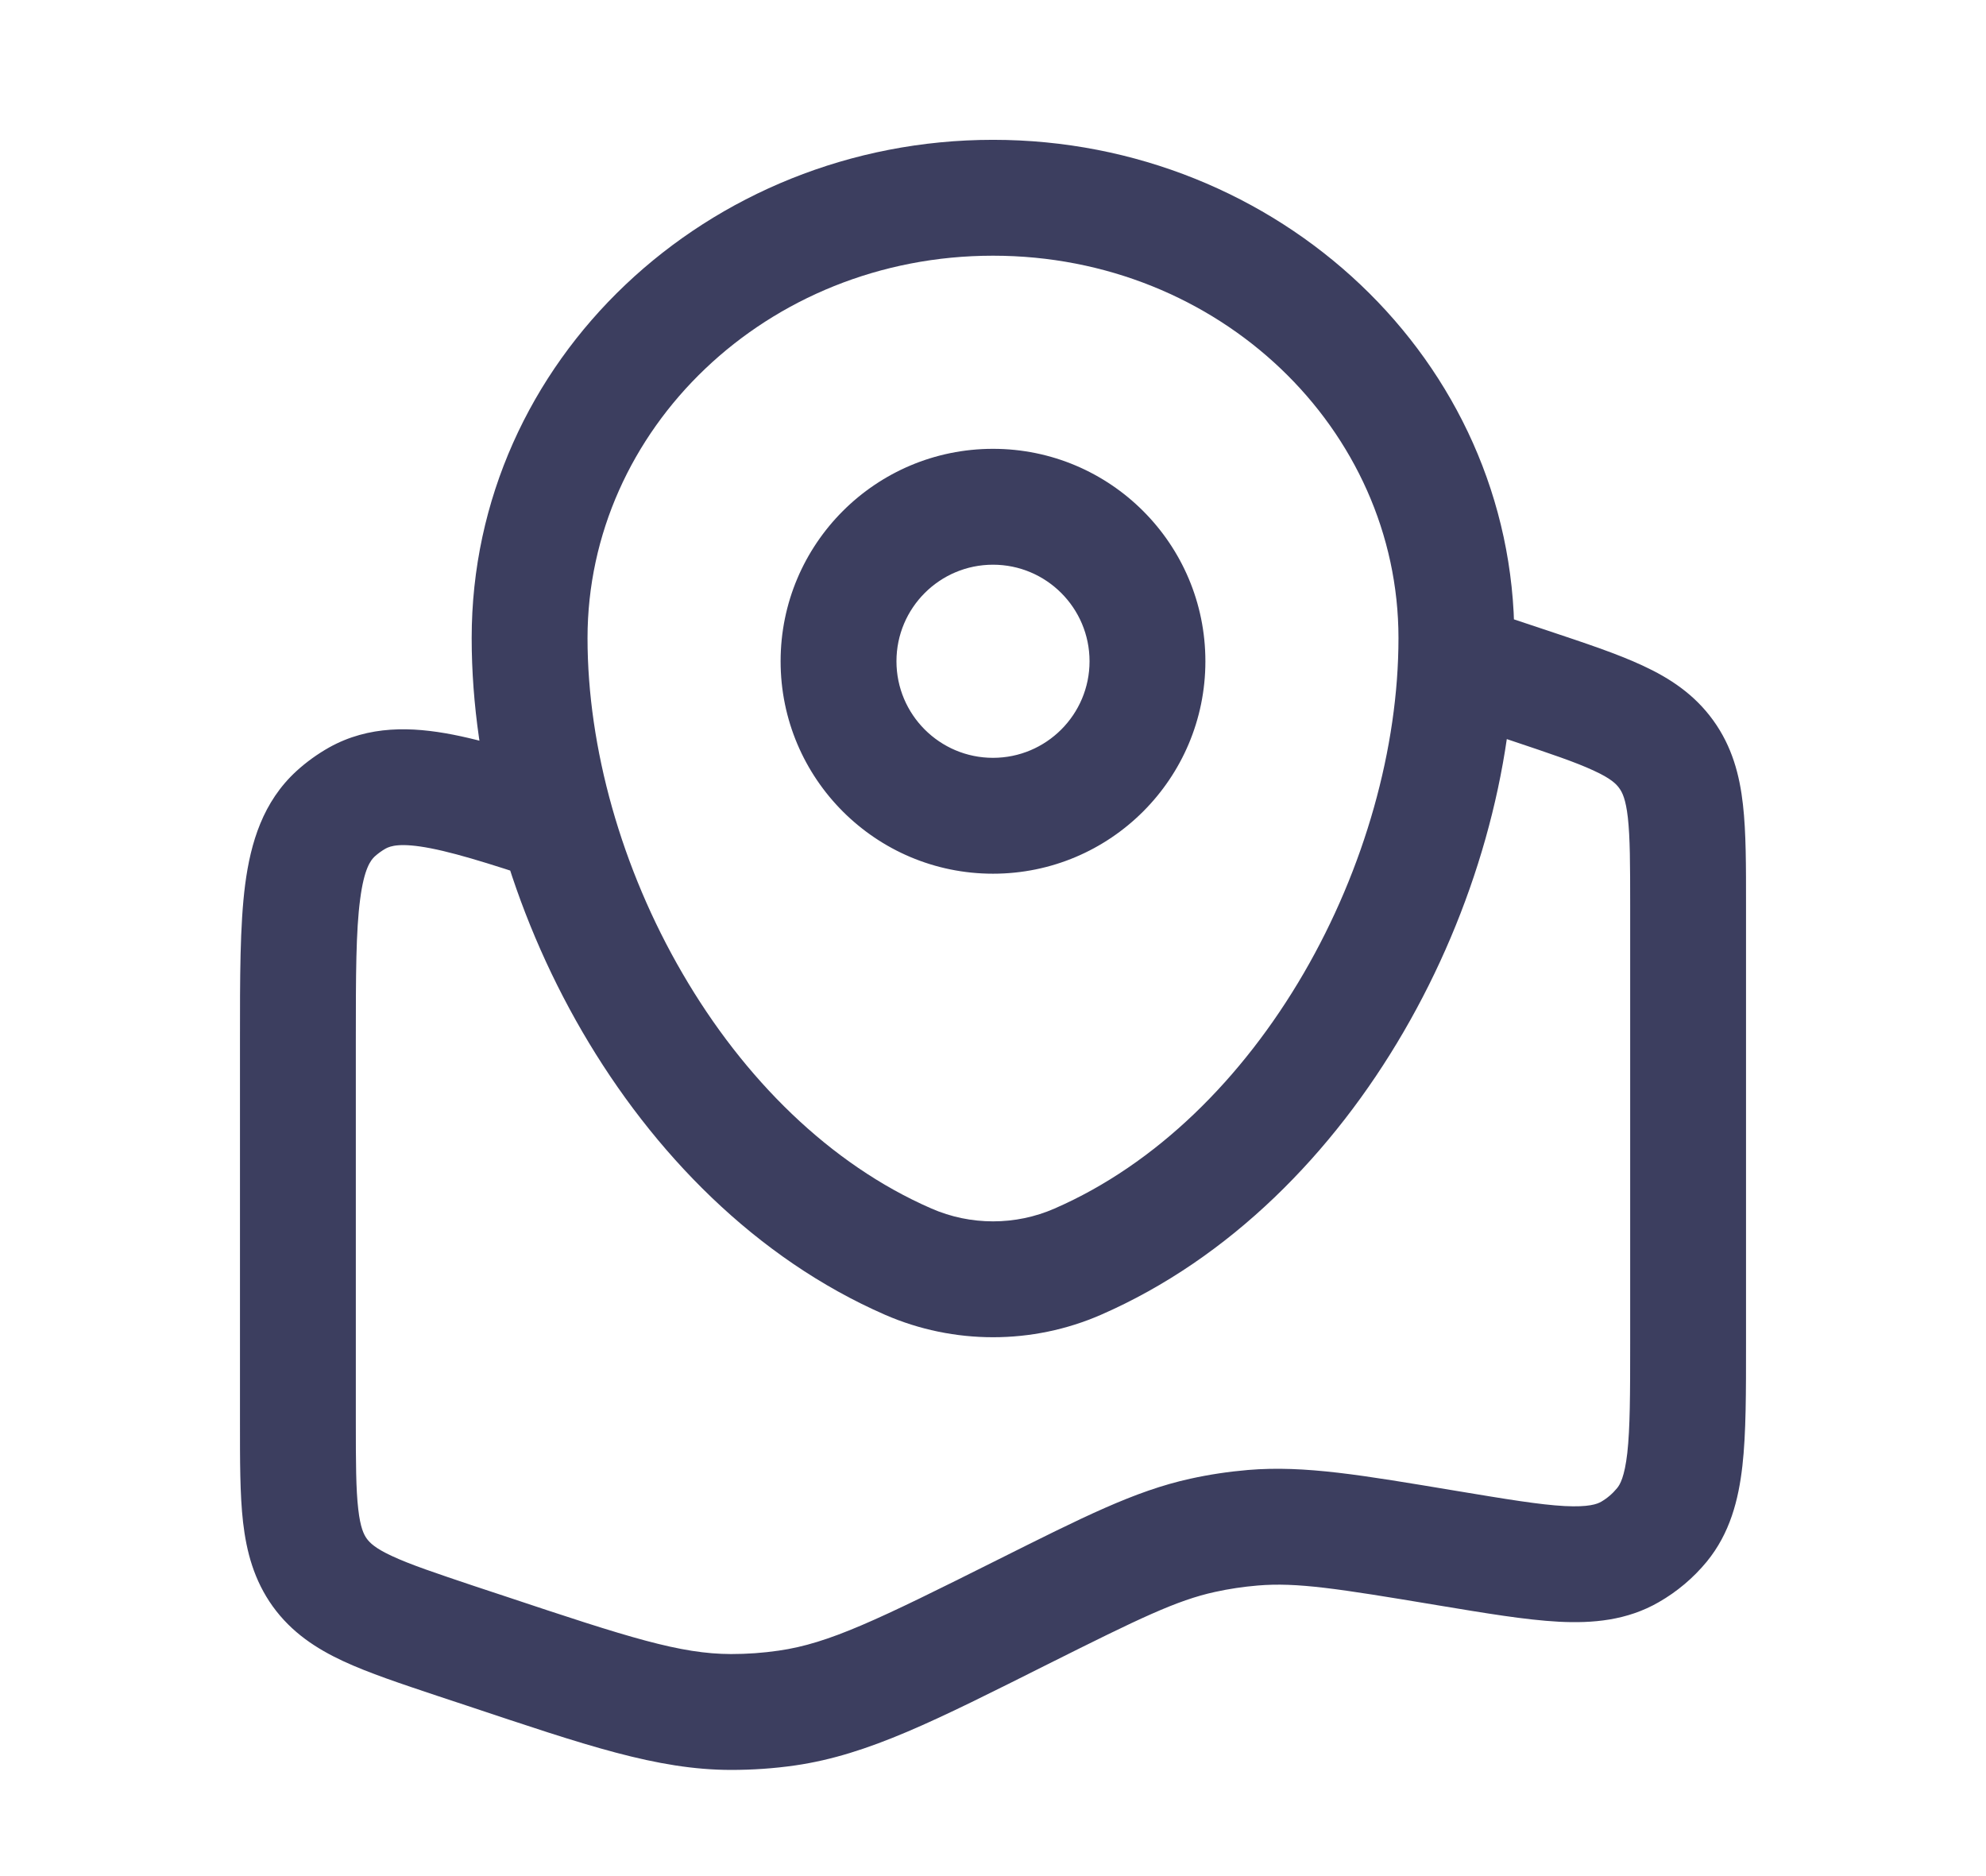 <svg width="18" height="17" viewBox="0 0 18 17" fill="none" xmlns="http://www.w3.org/2000/svg">
<path d="M4.405 14.96L4.571 14.462L4.571 14.462L4.405 14.96ZM4.136 14.871L3.97 15.369L3.97 15.369L4.136 14.871ZM13.864 6.213L14.03 5.715V5.715L13.864 6.213ZM9.267 14.609L9.032 14.139L9.032 14.139L9.267 14.609ZM7.133 15.477L7.208 15.997H7.208L7.133 15.477ZM6.625 15.513L6.626 14.988H6.626L6.625 15.513ZM13.111 14.027L13.024 14.545L13.111 14.027ZM11.356 13.844L11.312 13.32H11.312L11.356 13.844ZM10.901 13.912L11.013 14.425H11.013L10.901 13.912ZM2.898 14.249L2.472 14.556L2.472 14.556L2.898 14.249ZM15.062 13.818L15.469 14.151L15.469 14.151L15.062 13.818ZM14.773 14.063L15.034 14.518L15.034 14.518L14.773 14.063ZM3.042 7.373L2.688 6.986H2.688L3.042 7.373ZM3.239 7.232L2.983 6.773L2.983 6.773L3.239 7.232ZM9.768 11.432L9.978 11.914V11.914L9.768 11.432ZM8.232 11.432L8.022 11.914V11.914L8.232 11.432ZM14.775 8.206V12.172H15.825V8.206H14.775ZM3.225 12.878V9.428H2.175V12.878H3.225ZM4.571 14.462L4.302 14.373L3.97 15.369L4.239 15.458L4.571 14.462ZM13.034 6.49L13.698 6.711L14.03 5.715L13.366 5.494L13.034 6.49ZM9.032 14.139C7.951 14.68 7.513 14.892 7.058 14.957L7.208 15.997C7.871 15.901 8.483 15.588 9.501 15.078L9.032 14.139ZM4.239 15.458C5.31 15.815 5.955 16.037 6.624 16.038L6.626 14.988C6.166 14.987 5.707 14.841 4.571 14.462L4.239 15.458ZM7.058 14.957C6.915 14.978 6.771 14.988 6.626 14.988L6.624 16.038C6.82 16.038 7.015 16.025 7.208 15.997L7.058 14.957ZM13.197 13.509C12.343 13.367 11.828 13.277 11.312 13.32L11.399 14.367C11.755 14.337 12.119 14.394 13.024 14.545L13.197 13.509ZM9.501 15.078C10.329 14.664 10.664 14.501 11.013 14.425L10.789 13.399C10.282 13.51 9.813 13.749 9.032 14.139L9.501 15.078ZM11.312 13.32C11.136 13.335 10.961 13.361 10.789 13.399L11.013 14.425C11.14 14.397 11.269 14.378 11.399 14.367L11.312 13.32ZM2.175 12.878C2.175 13.232 2.174 13.54 2.203 13.794C2.234 14.061 2.302 14.319 2.472 14.556L3.324 13.942C3.297 13.904 3.266 13.842 3.247 13.675C3.226 13.495 3.225 13.256 3.225 12.878H2.175ZM4.302 14.373C3.944 14.253 3.718 14.177 3.553 14.1C3.401 14.03 3.352 13.98 3.324 13.942L2.472 14.556C2.643 14.793 2.867 14.939 3.11 15.052C3.342 15.16 3.635 15.257 3.97 15.369L4.302 14.373ZM14.775 12.172C14.775 12.637 14.774 12.94 14.749 13.166C14.724 13.383 14.683 13.453 14.656 13.485L15.469 14.151C15.68 13.893 15.757 13.591 15.792 13.284C15.826 12.986 15.825 12.612 15.825 12.172H14.775ZM13.024 14.545C13.458 14.617 13.826 14.679 14.127 14.695C14.435 14.711 14.746 14.684 15.034 14.518L14.512 13.608C14.475 13.629 14.4 13.658 14.181 13.647C13.955 13.635 13.655 13.585 13.197 13.509L13.024 14.545ZM14.656 13.485C14.616 13.534 14.567 13.576 14.512 13.608L15.034 14.518C15.2 14.423 15.347 14.299 15.469 14.151L14.656 13.485ZM15.825 8.206C15.825 7.852 15.826 7.543 15.797 7.29C15.767 7.023 15.699 6.765 15.528 6.528L14.676 7.142C14.704 7.18 14.735 7.242 14.754 7.409C14.774 7.589 14.775 7.828 14.775 8.206H15.825ZM13.698 6.711C14.056 6.831 14.283 6.907 14.447 6.984C14.6 7.054 14.649 7.104 14.676 7.142L15.528 6.528C15.357 6.291 15.134 6.145 14.89 6.032C14.659 5.924 14.365 5.827 14.03 5.715L13.698 6.711ZM3.225 9.428C3.225 8.832 3.226 8.437 3.264 8.15C3.3 7.87 3.36 7.795 3.396 7.761L2.688 6.986C2.383 7.265 2.272 7.635 2.222 8.015C2.174 8.386 2.175 8.862 2.175 9.428H3.225ZM5.461 7.059C4.925 6.88 4.473 6.729 4.106 6.657C3.731 6.584 3.344 6.572 2.983 6.773L3.494 7.69C3.538 7.666 3.628 7.633 3.905 7.687C4.19 7.743 4.565 7.867 5.129 8.055L5.461 7.059ZM3.396 7.761C3.426 7.734 3.459 7.71 3.494 7.69L2.983 6.773C2.877 6.833 2.778 6.904 2.688 6.986L3.396 7.761ZM9.558 10.951C9.205 11.106 8.796 11.106 8.442 10.951L8.022 11.914C8.644 12.185 9.357 12.185 9.978 11.914L9.558 10.951ZM4.275 5.782C4.275 6.976 4.639 8.251 5.278 9.349C5.917 10.447 6.851 11.403 8.022 11.914L8.442 10.951C7.521 10.55 6.74 9.774 6.186 8.821C5.631 7.869 5.325 6.774 5.325 5.782H4.275ZM12.675 5.782C12.675 6.774 12.369 7.869 11.815 8.821C11.26 9.774 10.479 10.55 9.558 10.951L9.978 11.914C11.149 11.403 12.084 10.447 12.722 9.349C13.361 8.251 13.725 6.976 13.725 5.782H12.675ZM9 2.317C11.056 2.317 12.675 3.893 12.675 5.782H13.725C13.725 3.264 11.584 1.267 9 1.267V2.317ZM9 1.267C6.416 1.267 4.275 3.264 4.275 5.782H5.325C5.325 3.893 6.945 2.317 9 2.317V1.267ZM9.875 5.992C9.875 6.475 9.483 6.867 9 6.867V7.917C10.063 7.917 10.925 7.055 10.925 5.992H9.875ZM9 6.867C8.517 6.867 8.125 6.475 8.125 5.992H7.075C7.075 7.055 7.937 7.917 9 7.917V6.867ZM8.125 5.992C8.125 5.509 8.517 5.117 9 5.117V4.067C7.937 4.067 7.075 4.929 7.075 5.992H8.125ZM9 5.117C9.483 5.117 9.875 5.509 9.875 5.992H10.925C10.925 4.929 10.063 4.067 9 4.067V5.117Z" fill="#3C3E5F"/>
</svg>
